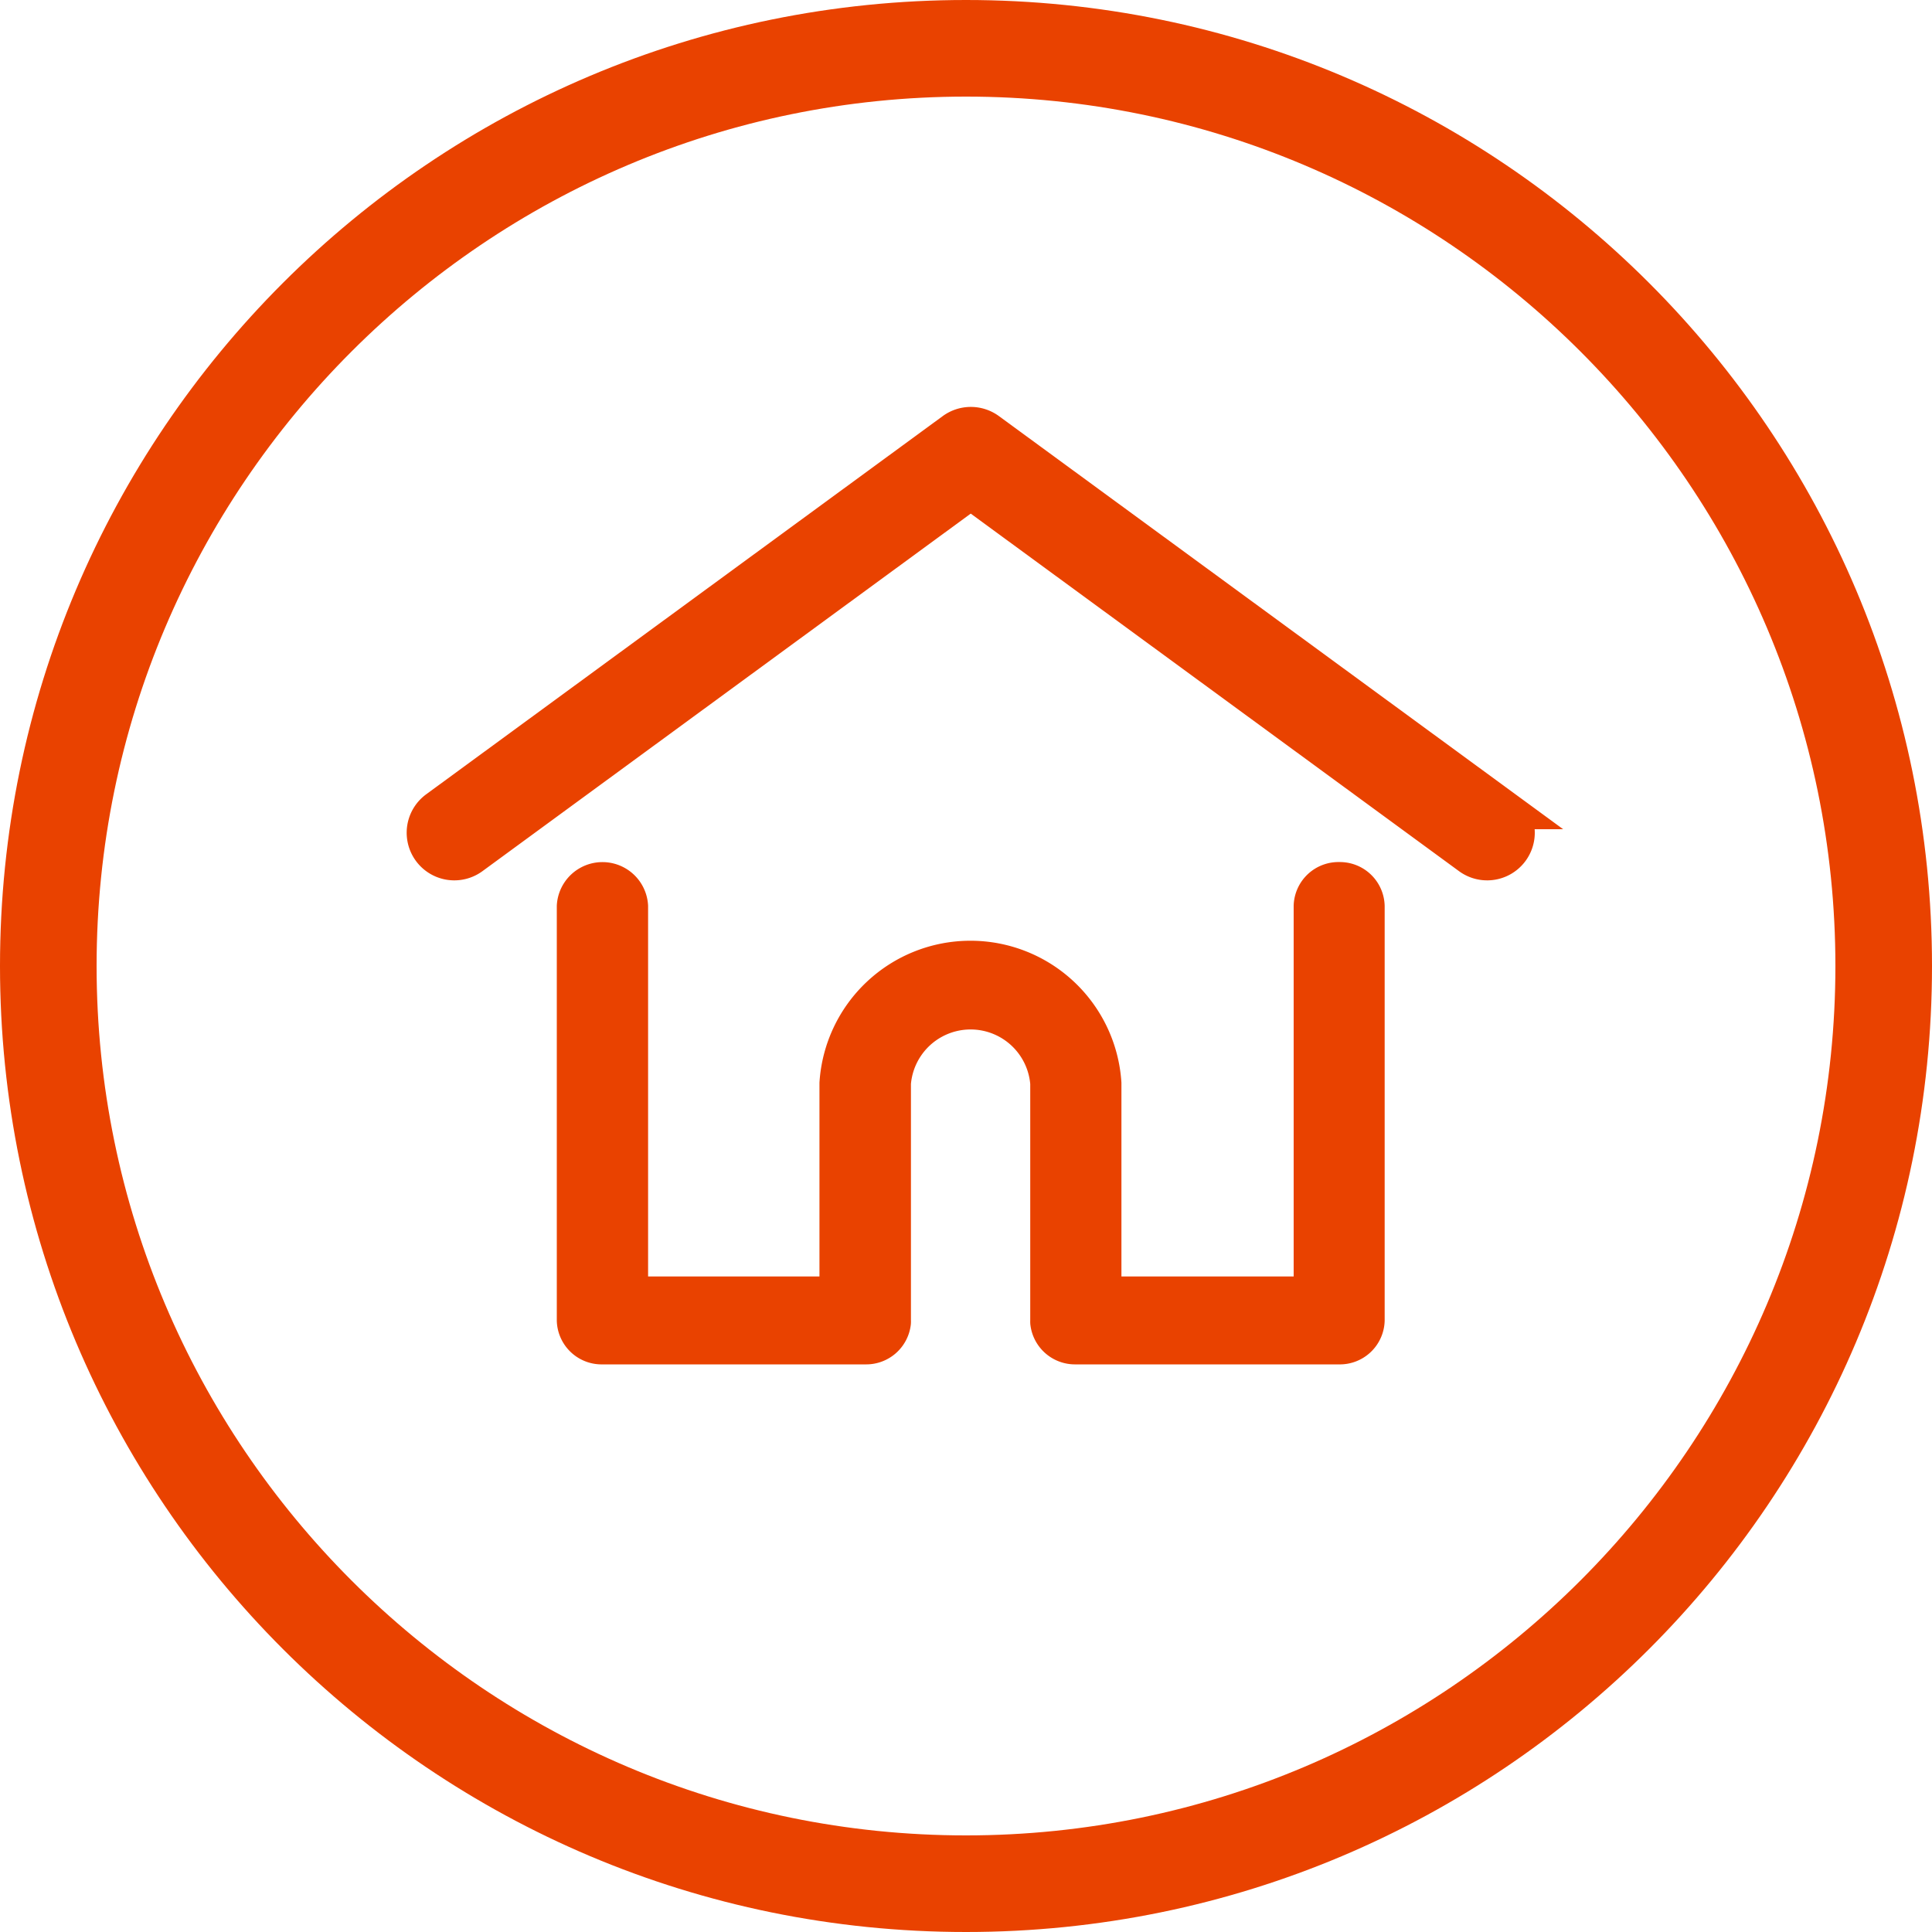 <svg xmlns="http://www.w3.org/2000/svg" width="20" height="20" viewBox="0 0 20 20"><g transform="translate(0 20) rotate(-90)"><g transform="translate(20) rotate(90)" fill="none"><path d="M10,0A10,10,0,1,1,0,10,10,10,0,0,1,10,0Z" stroke="none"/><path d="M 10 1 C 5.037 1 1 5.037 1 10 C 1 14.963 5.037 19 10 19 C 14.963 19 19 14.963 19 10 C 19 5.037 14.963 1 10 1 M 10 1.9073486328125e-06 C 15.523 1.9073486328125e-06 20 4.477 20 10 C 20 15.523 15.523 20 10 20 C 4.477 20 1.9073486328125e-06 15.523 1.9073486328125e-06 10 C 1.9073486328125e-06 4.477 4.477 1.9073486328125e-06 10 1.9073486328125e-06 Z" stroke="none" fill="#e94200"/></g><g transform="translate(43.228 4.805) rotate(90)"><g transform="translate(-0.395 27.64)"><g transform="translate(0 0)"><path d="M11.159,31.769,5.812,27.854a.293.293,0,0,0-.346,0L.119,31.769a.293.293,0,1,0,.346.473l5.173-3.788,5.173,3.788a.293.293,0,0,0,.346-.473Z" transform="translate(0.001 -27.797)" fill="#e94200" stroke="#e94200" stroke-width="0.4"/></g></g><g transform="translate(1.156 32.352)"><g transform="translate(0 0)"><path d="M64.356,232.543a.264.264,0,0,0-.273.254v4.036H61.9v-2.2a1.366,1.366,0,0,0-2.726,0v2.2H57V232.8a.273.273,0,0,0-.545,0v4.289a.264.264,0,0,0,.273.254H59.45a.265.265,0,0,0,.271-.234.178.178,0,0,0,0-.02v-2.457a.82.82,0,0,1,1.635,0v2.457a.174.174,0,0,0,0,.02.265.265,0,0,0,.271.234h2.725a.264.264,0,0,0,.273-.254V232.8A.264.264,0,0,0,64.356,232.543Z" transform="translate(-56.452 -232.543)" fill="#e94200" stroke="#e94200" stroke-width="0.4"/></g></g></g></g></svg>